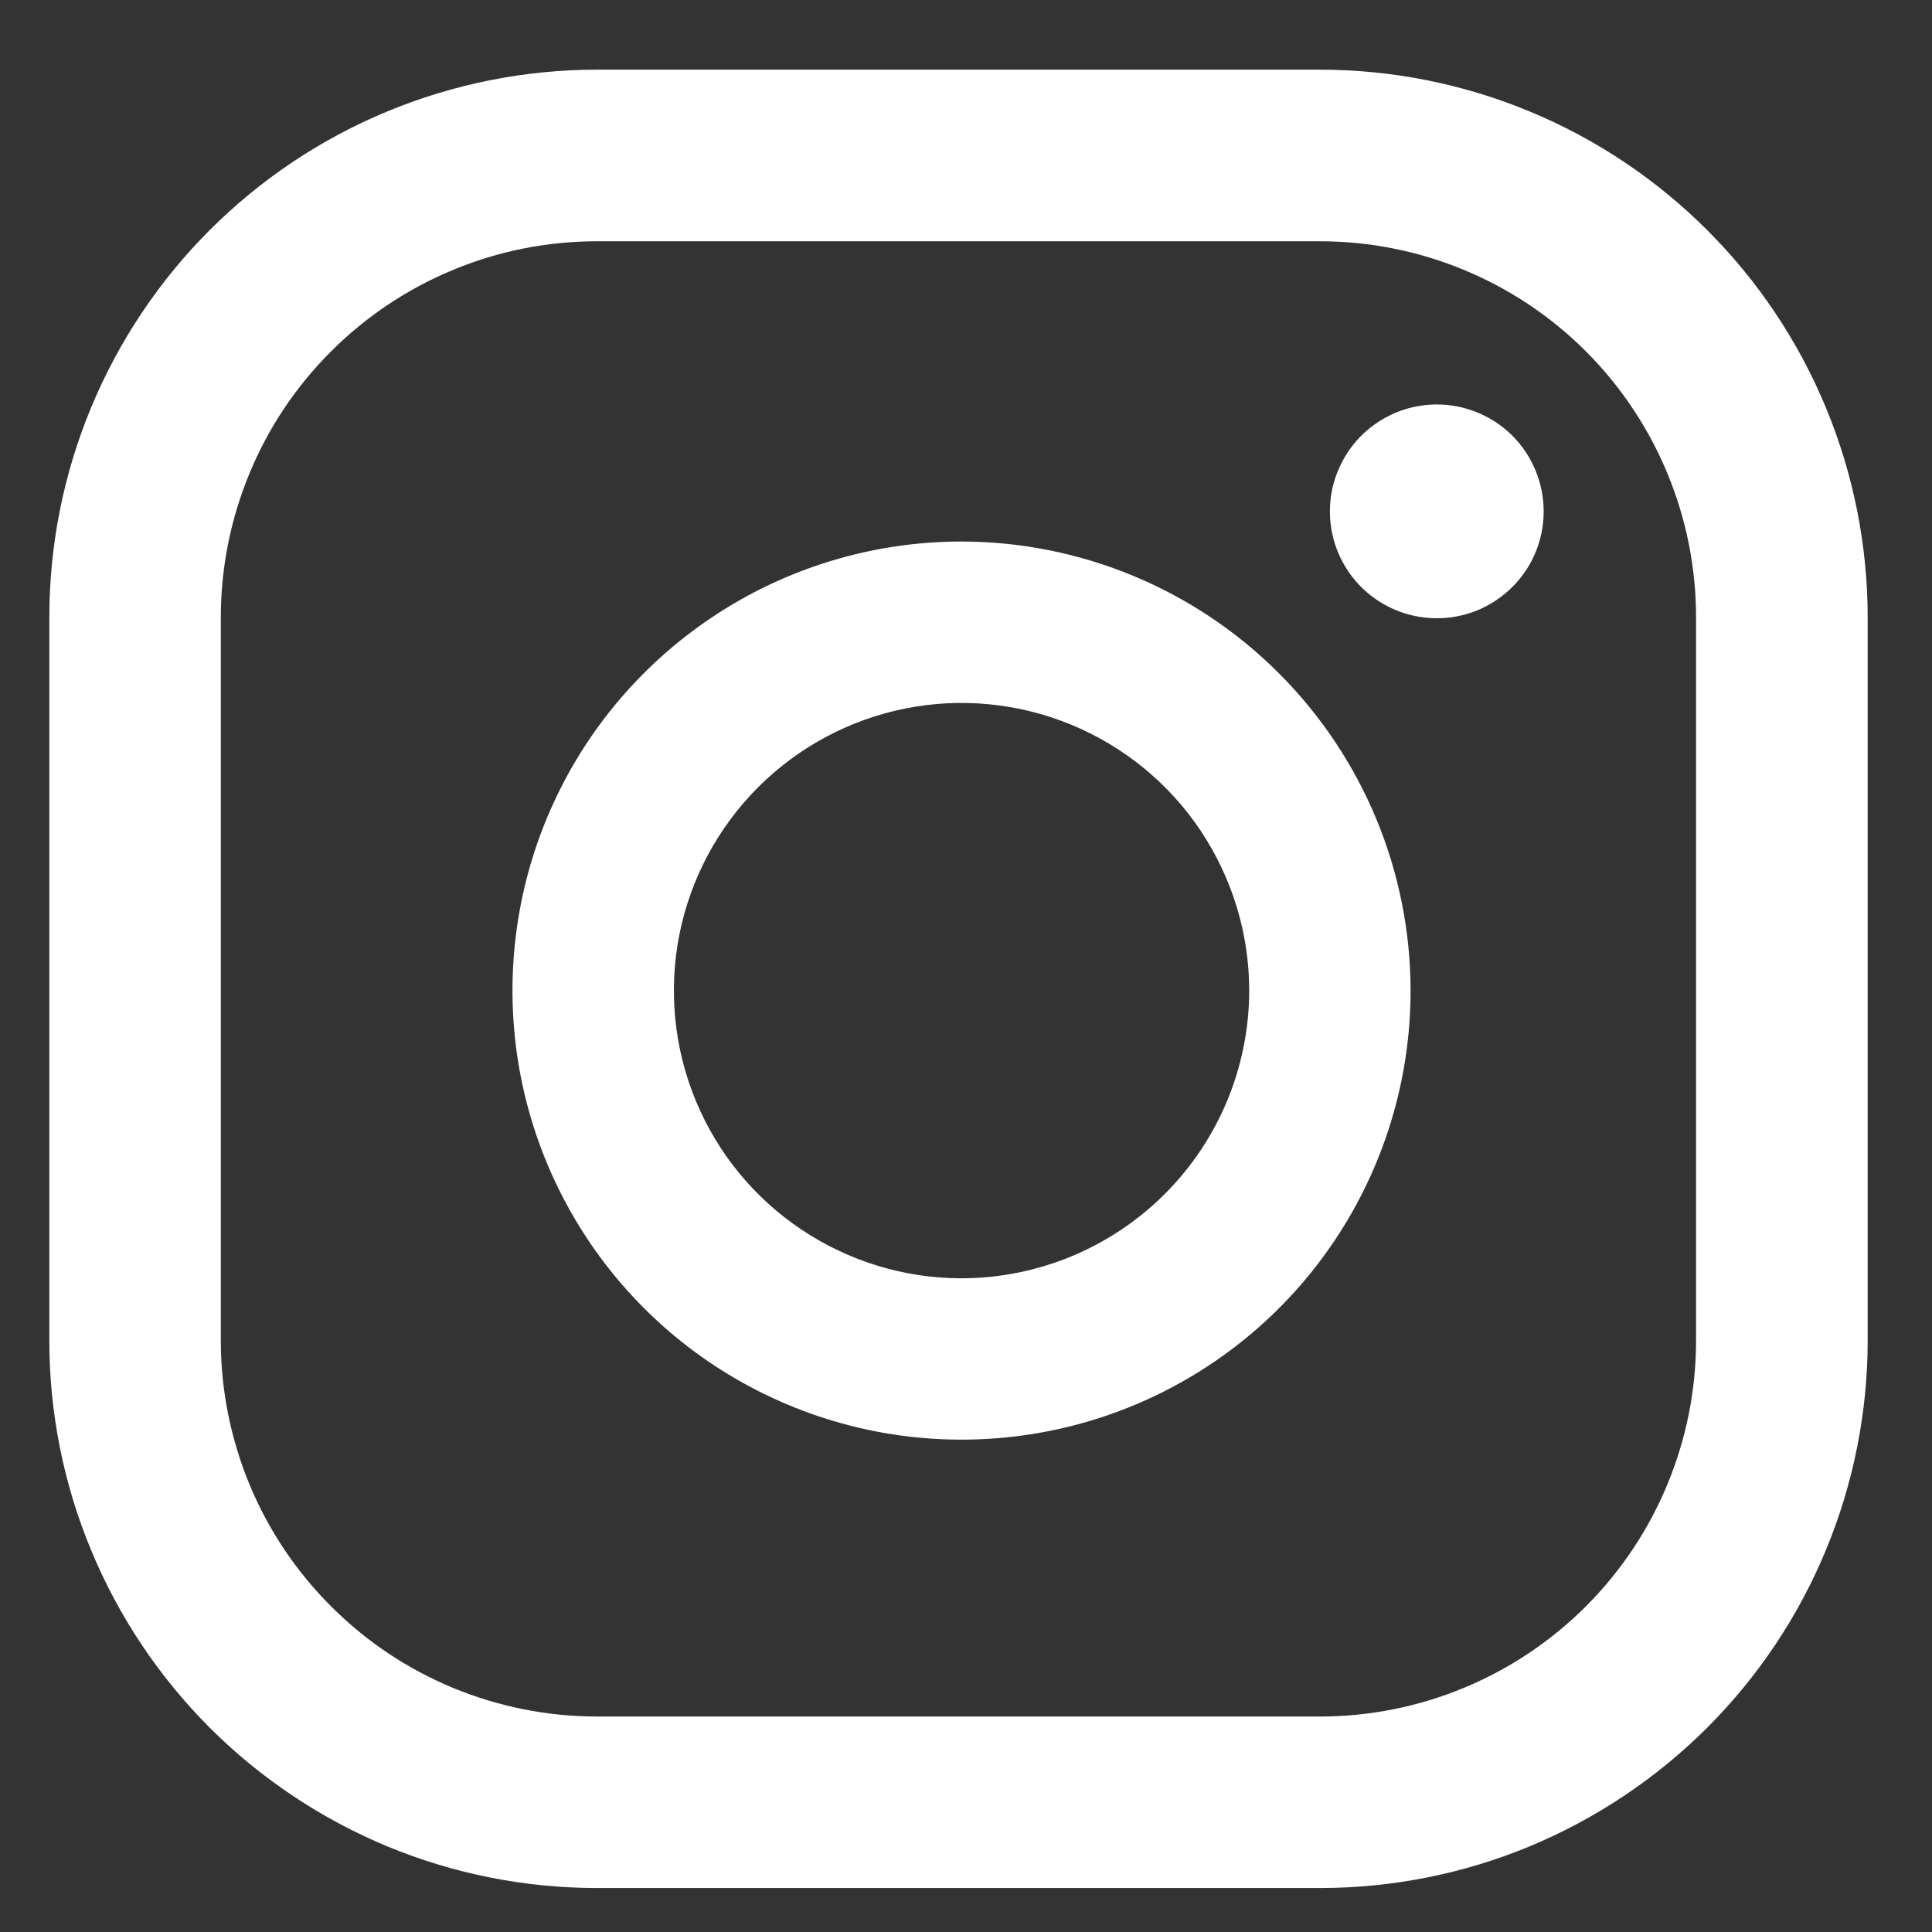 <svg width="17" height="17" viewBox="0 0 17 17" fill="none" xmlns="http://www.w3.org/2000/svg">
<rect x="0" y="0" width="17" height="17" fill="#333333" stroke="none"/>
<path d="M12.643 3.559C12.457 3.559 12.275 3.614 12.12 3.718C11.965 3.821 11.845 3.968 11.774 4.14C11.702 4.312 11.684 4.501 11.72 4.683C11.756 4.866 11.846 5.033 11.977 5.165C12.109 5.296 12.277 5.386 12.459 5.422C12.642 5.458 12.831 5.44 13.003 5.369C13.174 5.297 13.321 5.177 13.425 5.022C13.528 4.868 13.583 4.686 13.583 4.5C13.583 4.25 13.484 4.011 13.308 3.834C13.131 3.658 12.892 3.559 12.643 3.559ZM8.461 4.765C7.679 4.765 6.915 4.997 6.266 5.431C5.616 5.865 5.109 6.482 4.81 7.204C4.511 7.926 4.433 8.721 4.585 9.487C4.738 10.254 5.114 10.958 5.667 11.511C6.219 12.063 6.923 12.439 7.69 12.592C8.456 12.744 9.251 12.666 9.973 12.367C10.695 12.068 11.312 11.562 11.746 10.912C12.18 10.262 12.412 9.498 12.412 8.717C12.411 7.669 11.994 6.665 11.253 5.924C10.513 5.183 9.508 4.766 8.461 4.765ZM8.461 11.248C7.96 11.248 7.471 11.099 7.055 10.821C6.638 10.543 6.314 10.148 6.122 9.685C5.931 9.223 5.881 8.714 5.978 8.223C6.076 7.732 6.317 7.281 6.671 6.927C7.025 6.573 7.476 6.332 7.967 6.234C8.458 6.136 8.967 6.187 9.429 6.378C9.892 6.57 10.287 6.894 10.565 7.31C10.843 7.727 10.992 8.216 10.992 8.717C10.991 9.388 10.724 10.031 10.25 10.505C9.775 10.98 9.132 11.247 8.461 11.248ZM16.434 5.433C16.434 4.8 16.309 4.173 16.067 3.588C15.825 3.004 15.47 2.472 15.022 2.025C14.574 1.577 14.043 1.222 13.458 0.98C12.874 0.738 12.247 0.613 11.614 0.613L5.253 0.613C4.62 0.613 3.994 0.738 3.409 0.98C2.824 1.222 2.293 1.577 1.845 2.025C1.398 2.472 1.043 3.004 0.801 3.588C0.558 4.173 0.434 4.8 0.434 5.433L0.434 11.794C0.434 12.427 0.558 13.054 0.801 13.638C1.043 14.223 1.398 14.754 1.845 15.202C2.293 15.649 2.824 16.004 3.409 16.247C3.994 16.489 4.62 16.613 5.253 16.613H11.614C12.247 16.613 12.874 16.489 13.458 16.247C14.043 16.004 14.574 15.649 15.022 15.202C15.47 14.754 15.825 14.223 16.067 13.638C16.309 13.054 16.434 12.427 16.434 11.794V5.433ZM14.924 11.794C14.924 12.672 14.575 13.514 13.955 14.134C13.334 14.755 12.492 15.104 11.614 15.104H5.253C4.818 15.104 4.388 15.018 3.986 14.852C3.585 14.686 3.22 14.442 2.913 14.134C2.605 13.827 2.361 13.462 2.195 13.061C2.029 12.659 1.943 12.229 1.943 11.794V5.433C1.943 4.998 2.029 4.567 2.195 4.166C2.361 3.764 2.605 3.399 2.913 3.092C3.22 2.785 3.585 2.541 3.986 2.375C4.388 2.208 4.818 2.123 5.253 2.123H11.614C12.492 2.123 13.334 2.471 13.955 3.092C14.575 3.713 14.924 4.555 14.924 5.433V11.794Z" fill="white"/>
</svg>

